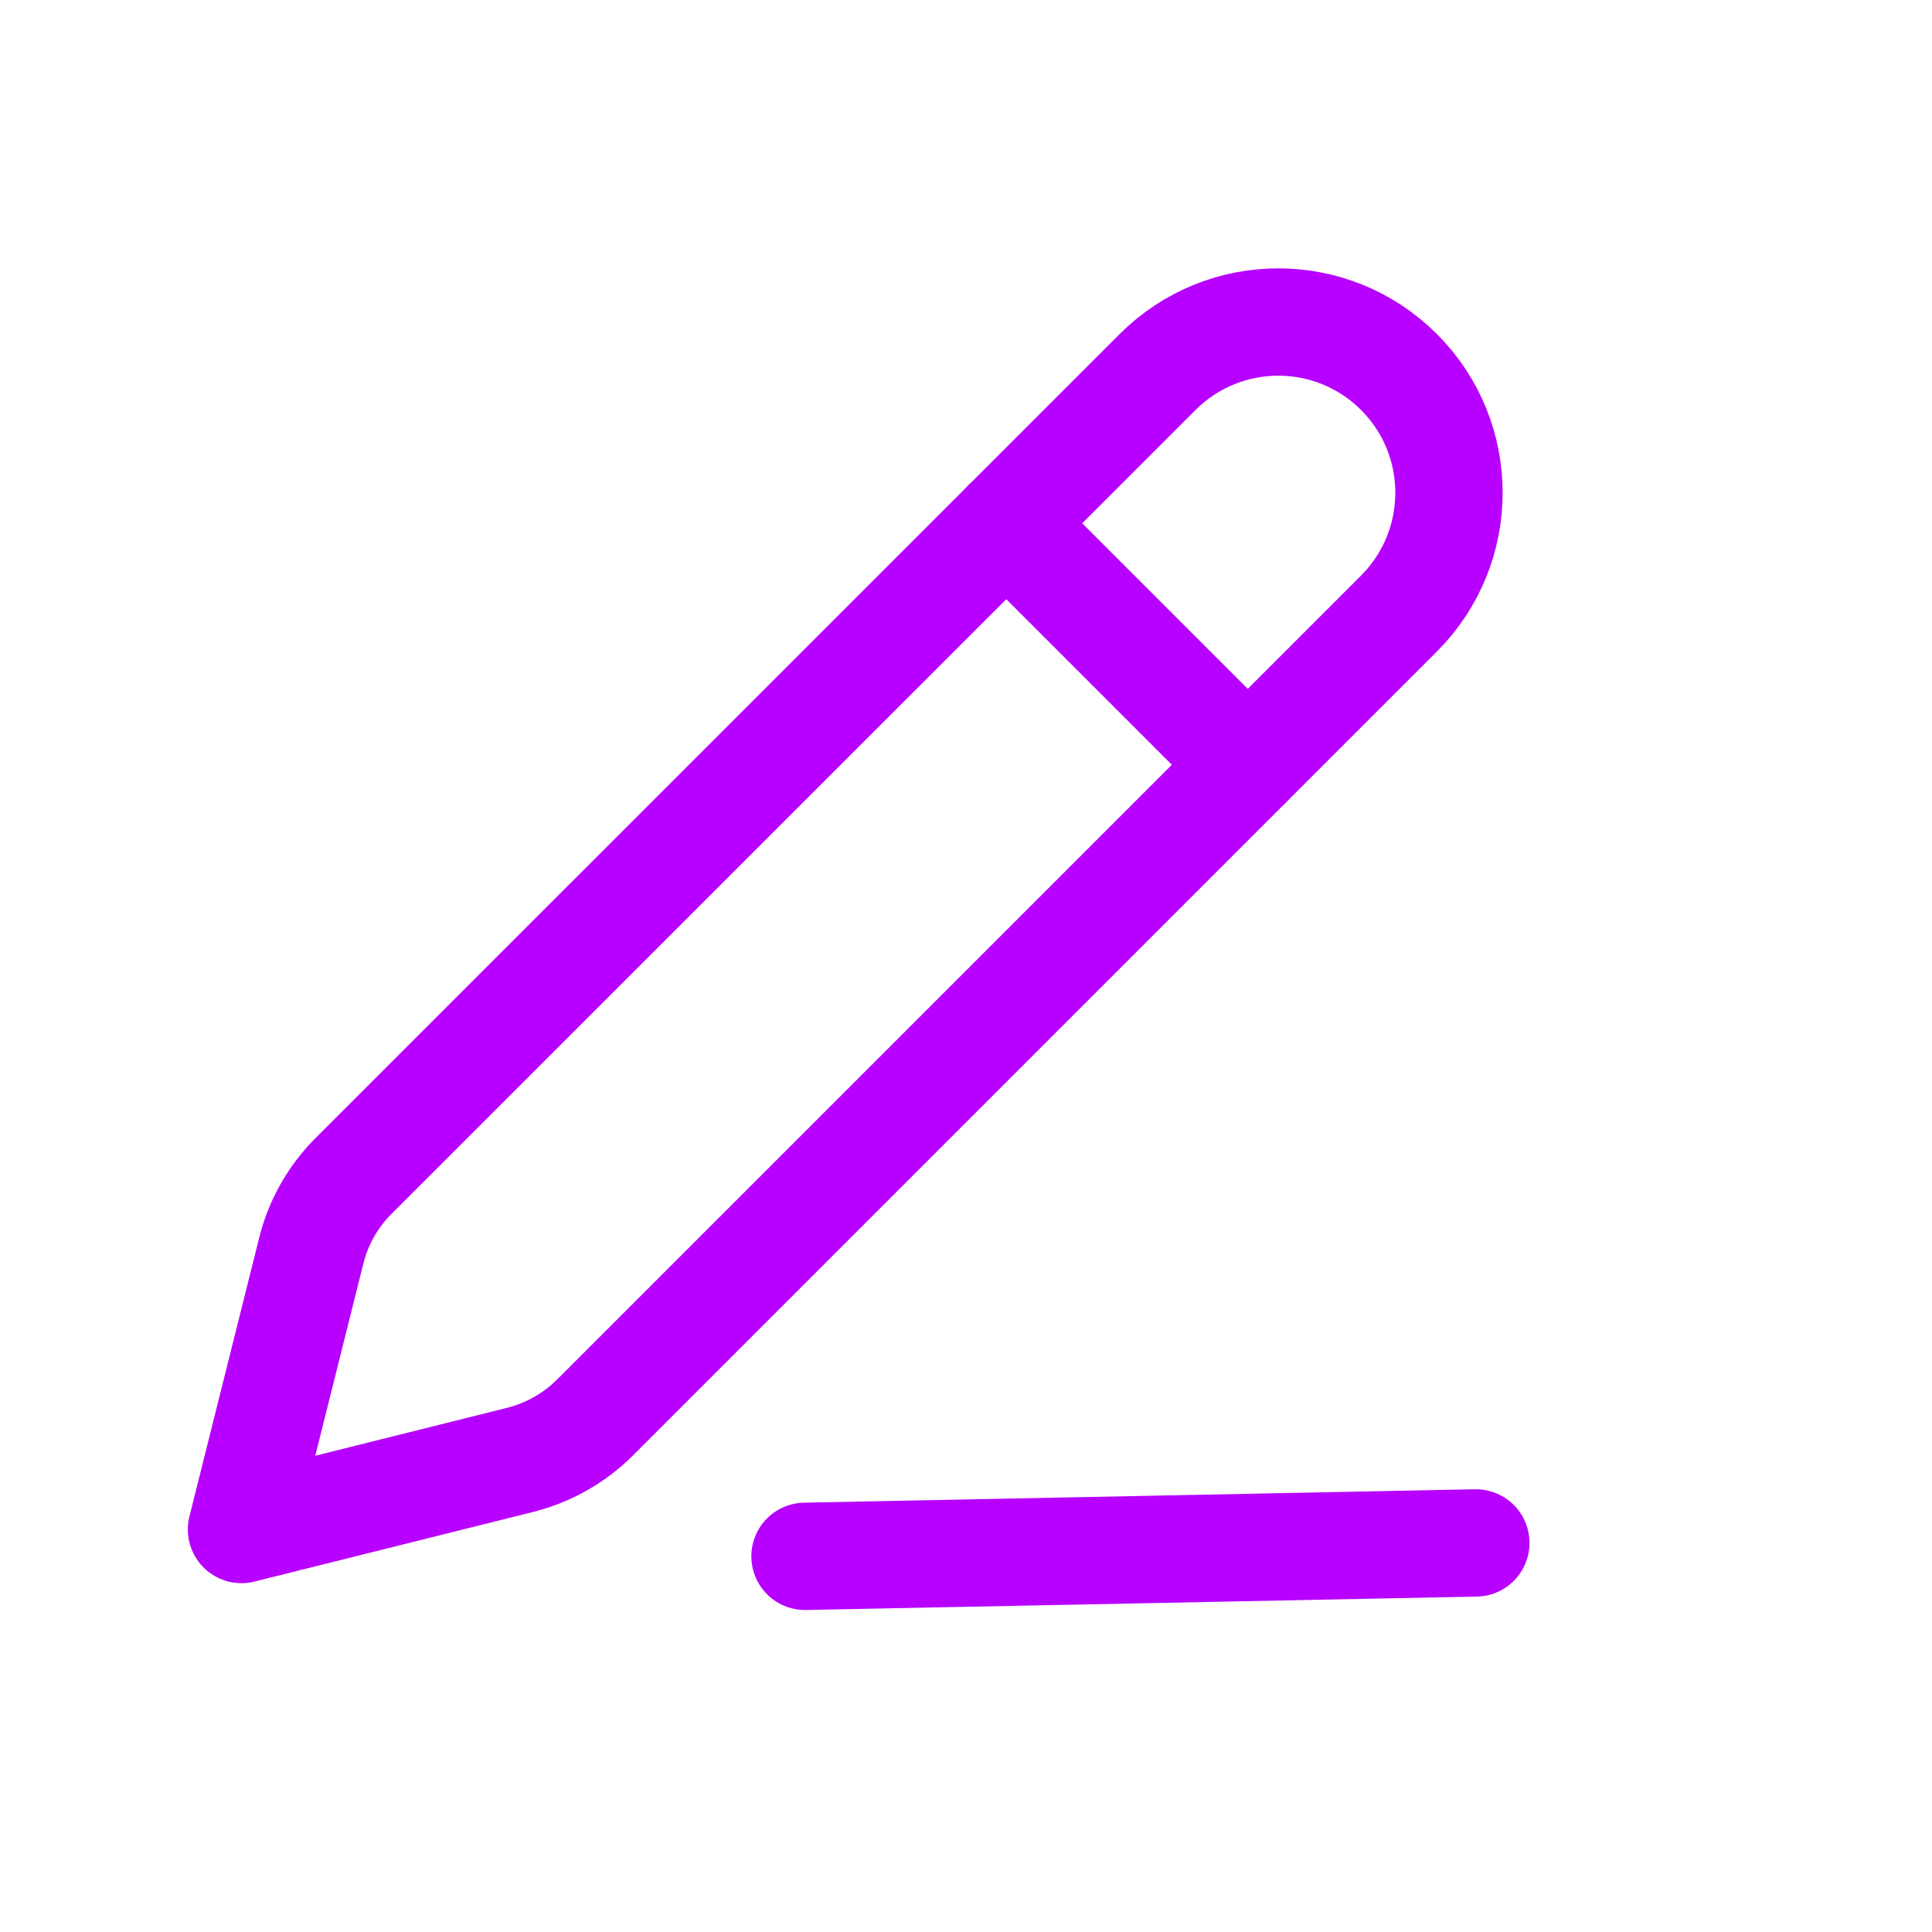 <svg width="18" height="18" viewBox="0 0 18 18" fill="none" xmlns="http://www.w3.org/2000/svg">
<path fill-rule="evenodd" clip-rule="evenodd" d="M13.034 3.466V3.466C13.655 4.087 13.655 5.094 13.034 5.716L5.544 13.206C5.352 13.398 5.111 13.534 4.847 13.601L2.25 14.25L2.9 11.653C2.965 11.389 3.102 11.148 3.294 10.956L10.785 3.466C11.406 2.845 12.413 2.845 13.034 3.466Z" stroke="#B700FF" stroke-linecap="round" stroke-linejoin="round"/>
<path d="M7.5 14.5L13.75 14.375" stroke="#B700FF" stroke-linecap="round" stroke-linejoin="round"/>
<path d="M11.625 7.125L9.375 4.875" stroke="#B700FF" stroke-linecap="round" stroke-linejoin="round"/>
</svg>
